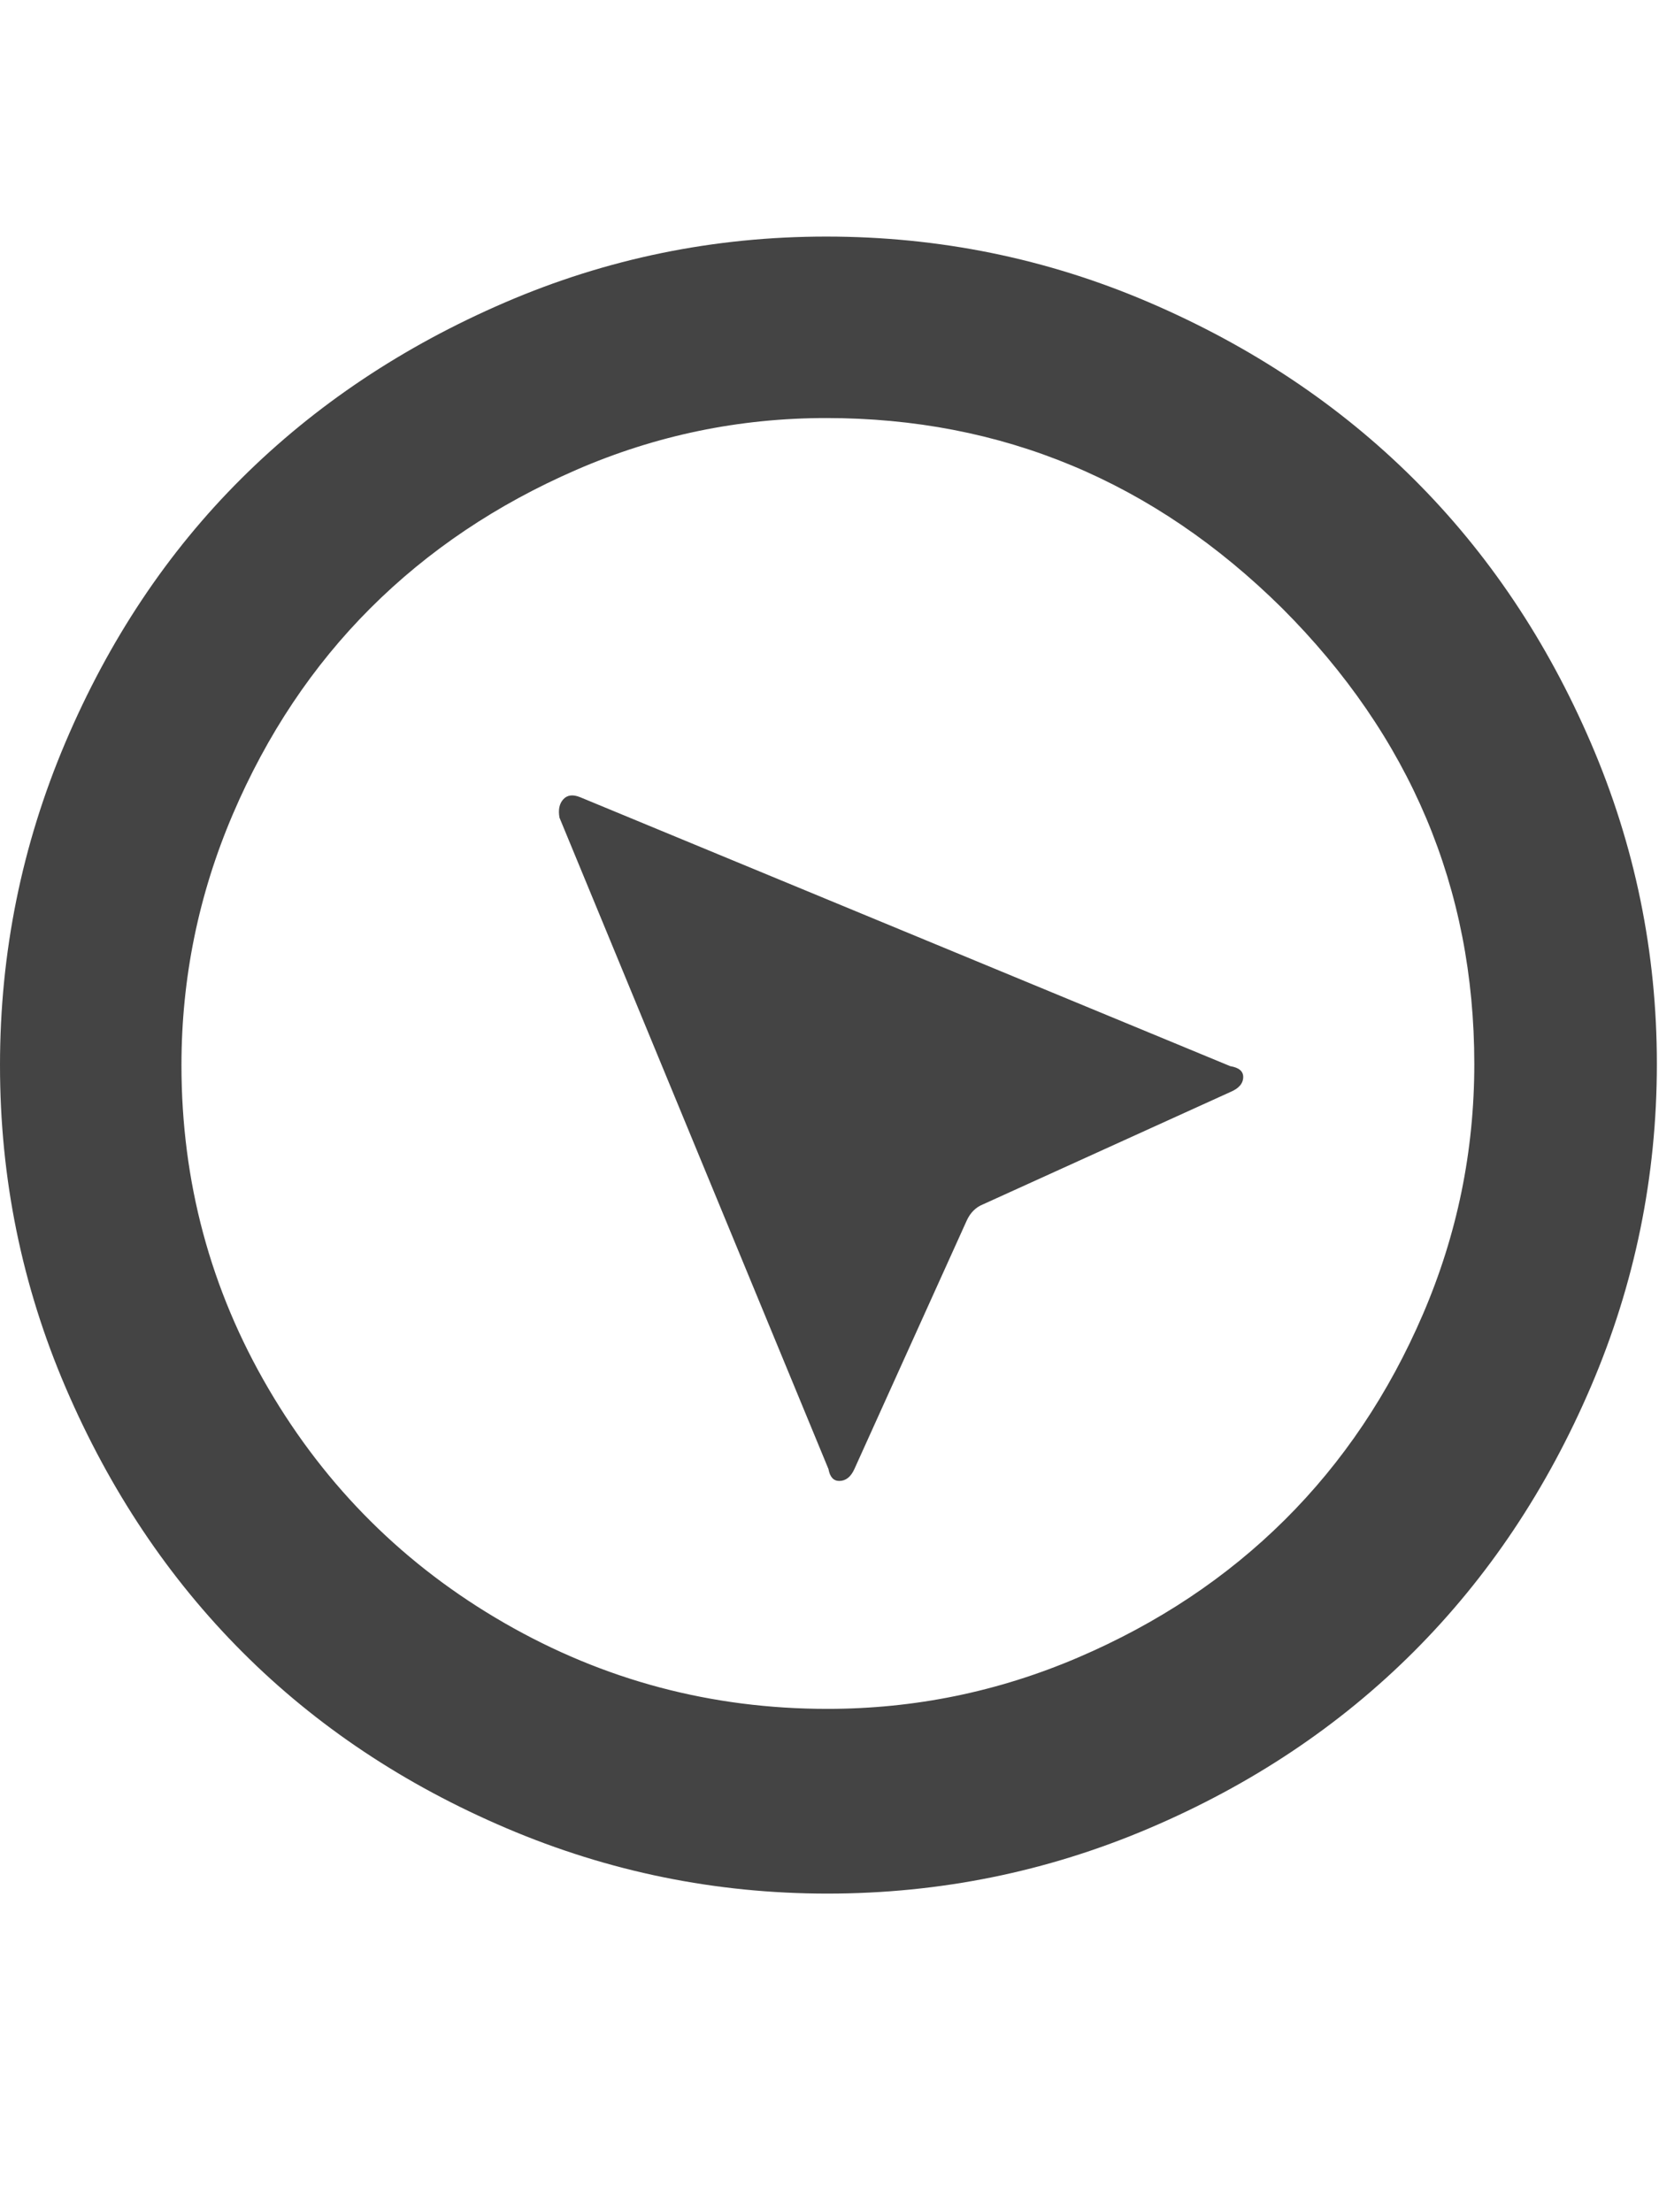 <?xml version="1.0" encoding="utf-8"?>
<!-- Generated by IcoMoon.io -->
<!DOCTYPE svg PUBLIC "-//W3C//DTD SVG 1.1//EN" "http://www.w3.org/Graphics/SVG/1.1/DTD/svg11.dtd">
<svg version="1.1" xmlns="http://www.w3.org/2000/svg" xmlns:xlink="http://www.w3.org/1999/xlink" width="24" height="32" viewBox="0 0 24 32">
<path fill="#444444" d="M0 15.406q0-2.438 0.945-4.664t2.547-3.82 3.813-2.547 4.648-0.953q2.453 0 4.672 0.953t3.828 2.555 2.563 3.82 0.953 4.641q0 2.438-0.953 4.664t-2.563 3.836-3.828 2.555-4.656 0.945q-2.422 0-4.641-0.945t-3.82-2.547-2.555-3.82-0.953-4.672zM2.625 15.406q0 2.531 1.258 4.68t3.414 3.391 4.672 1.242q1.891 0 3.625-0.742t2.992-1.992 2-2.977 0.742-3.617q0-3.813-2.781-6.594-2.781-2.75-6.594-2.75-1.891 0-3.617 0.75t-2.977 2-1.992 2.984-0.742 3.625zM8.094 11.828q-0.031-0.172 0.055-0.266t0.242-0.031l9.406 3.891q0.188 0.031 0.188 0.156 0 0.141-0.188 0.219l-3.578 1.625q-0.156 0.063-0.234 0.234l-1.625 3.594q-0.078 0.172-0.219 0.172-0.125 0-0.156-0.172z"></path>
</svg>
